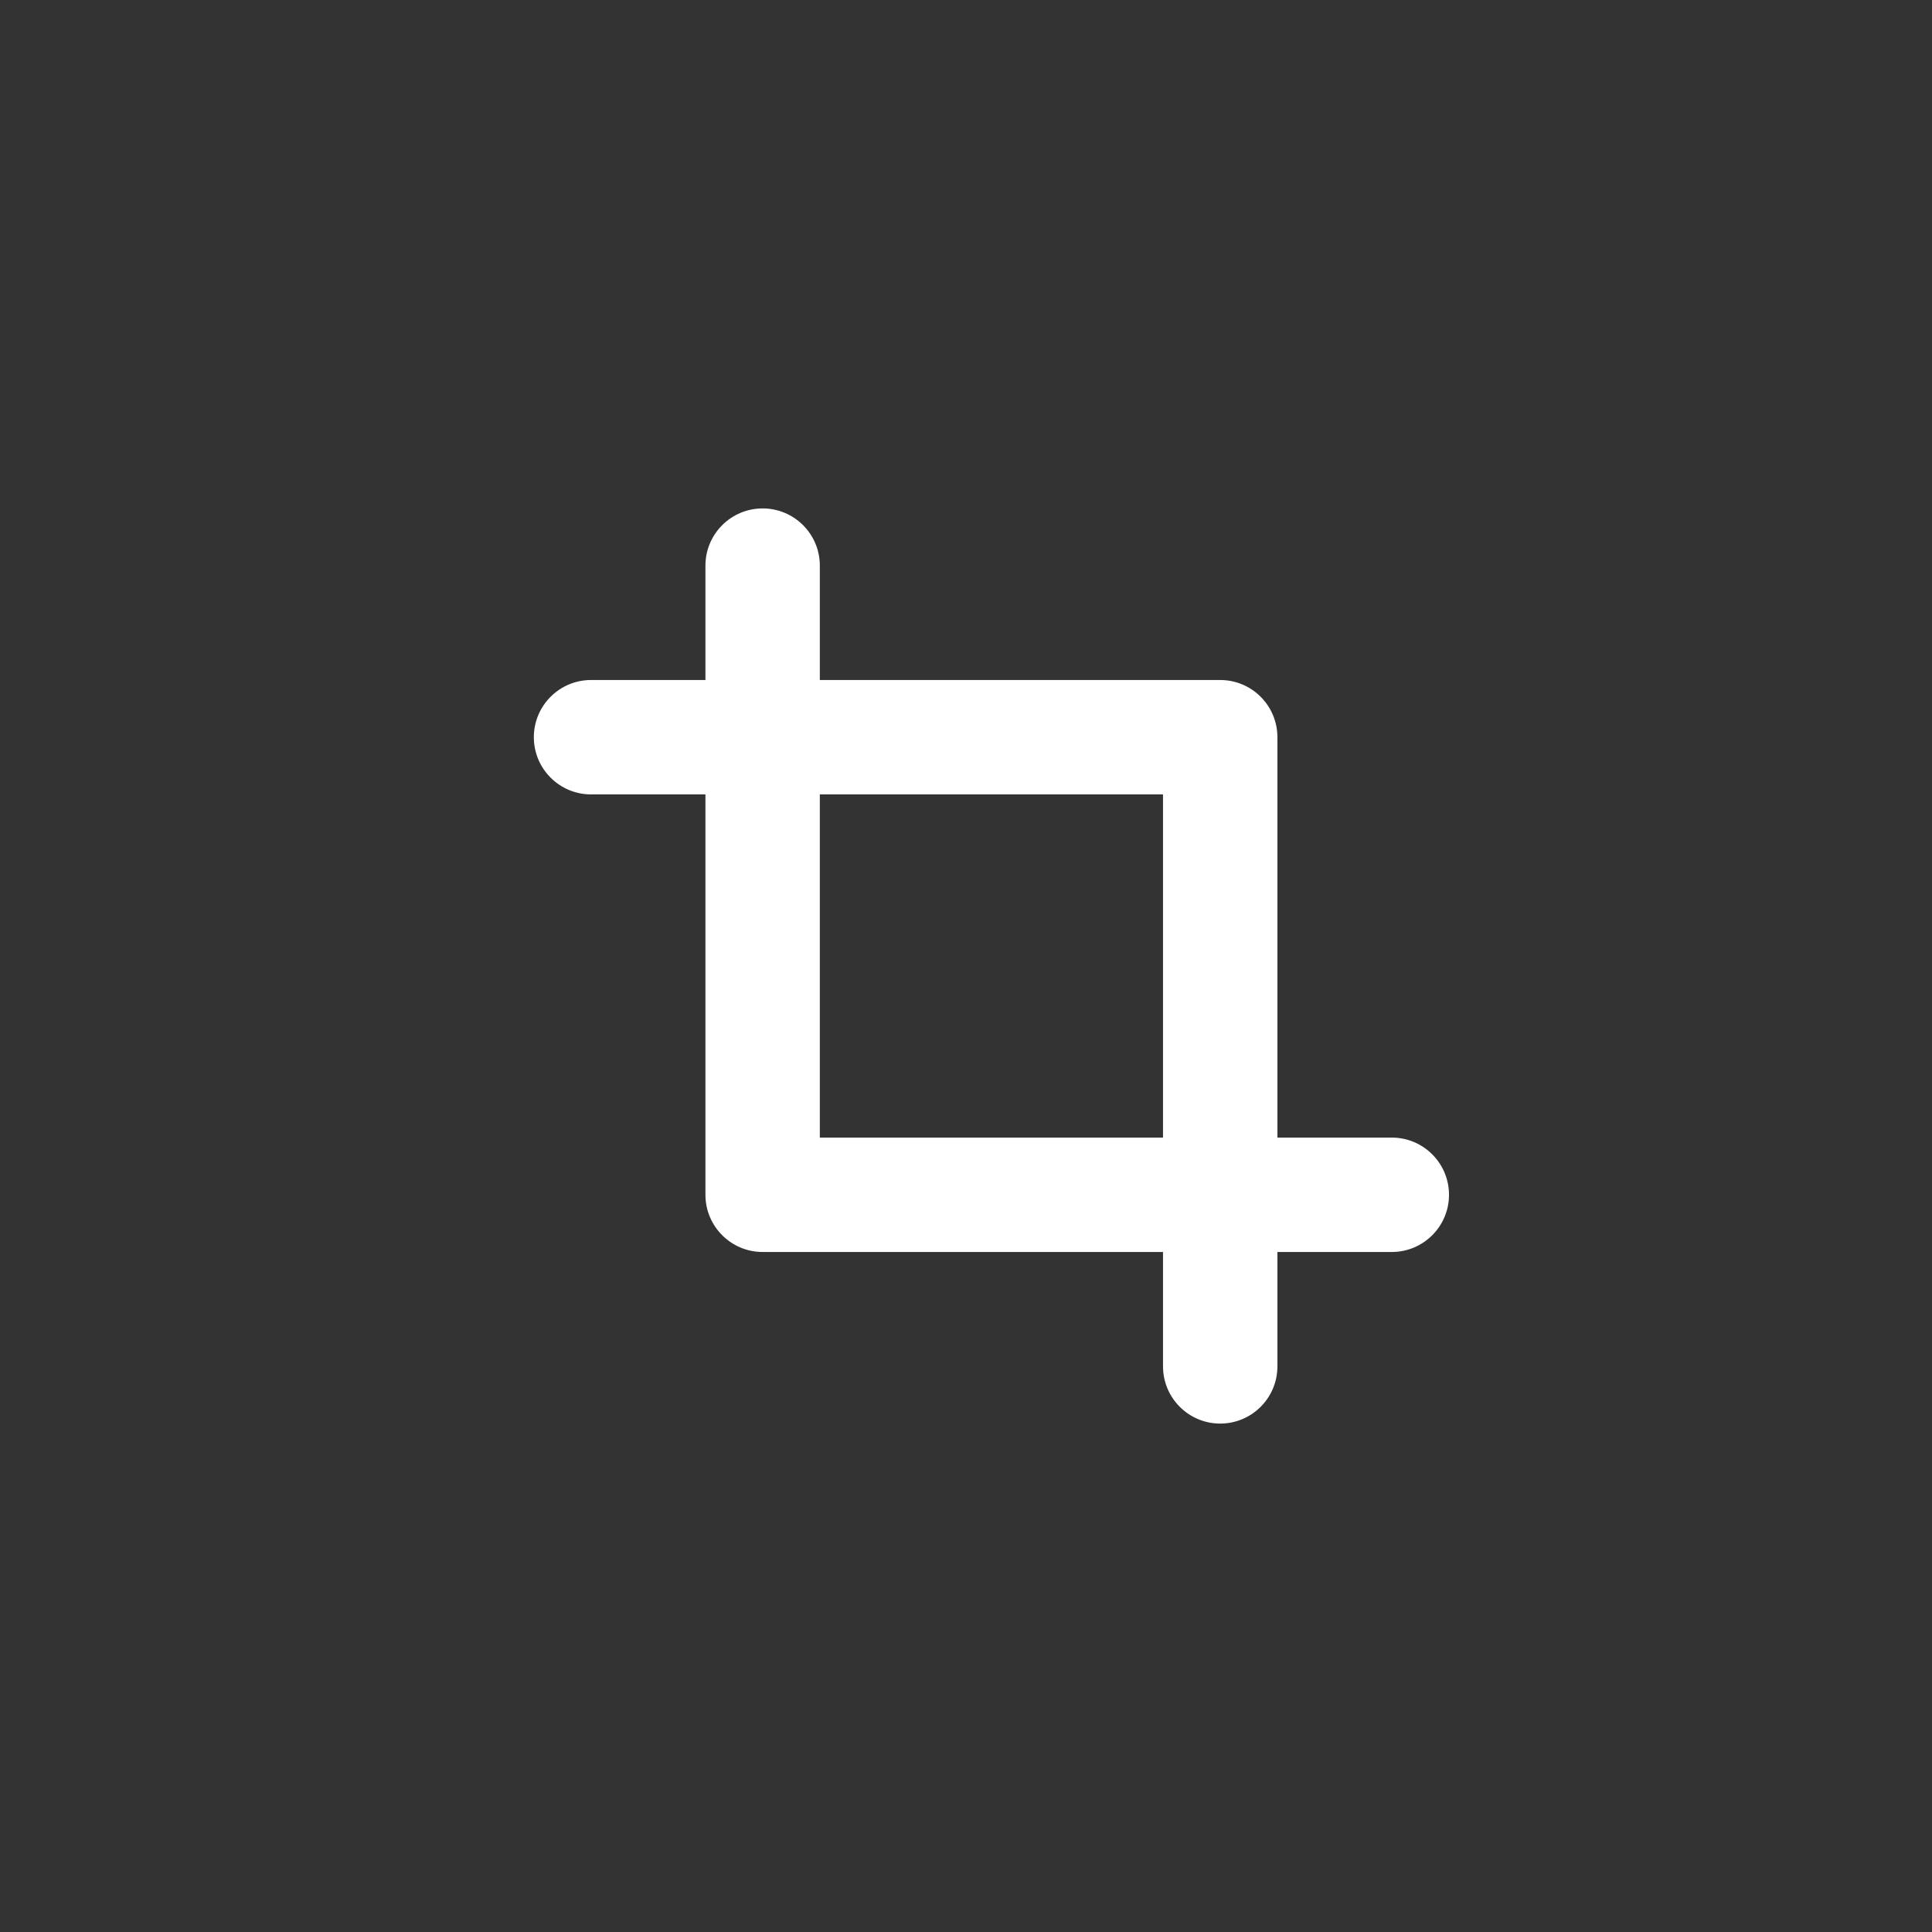 <svg width="38" height="38" viewBox="0 0 38 38" fill="none" xmlns="http://www.w3.org/2000/svg">
<rect x="0" y="0" width="38" height="38" fill="#333333" stroke="none"/>
<path fill-rule="evenodd" clip-rule="evenodd" d="M15 10C15.621 10 16.125 10.504 16.125 11.125V13.375H24C24.621 13.375 25.125 13.879 25.125 14.5V22.375H27.375C27.996 22.375 28.5 22.879 28.5 23.5C28.5 24.121 27.996 24.625 27.375 24.625H25.125V26.875C25.125 27.496 24.621 28 24 28C23.379 28 22.875 27.496 22.875 26.875V24.625H15C14.379 24.625 13.875 24.121 13.875 23.5V15.625H11.625C11.004 15.625 10.5 15.121 10.5 14.5C10.5 13.879 11.004 13.375 11.625 13.375H13.875V11.125C13.875 10.504 14.379 10 15 10ZM16.125 15.625V22.375H22.875V15.625H16.125Z" fill="white"/>
</svg>
